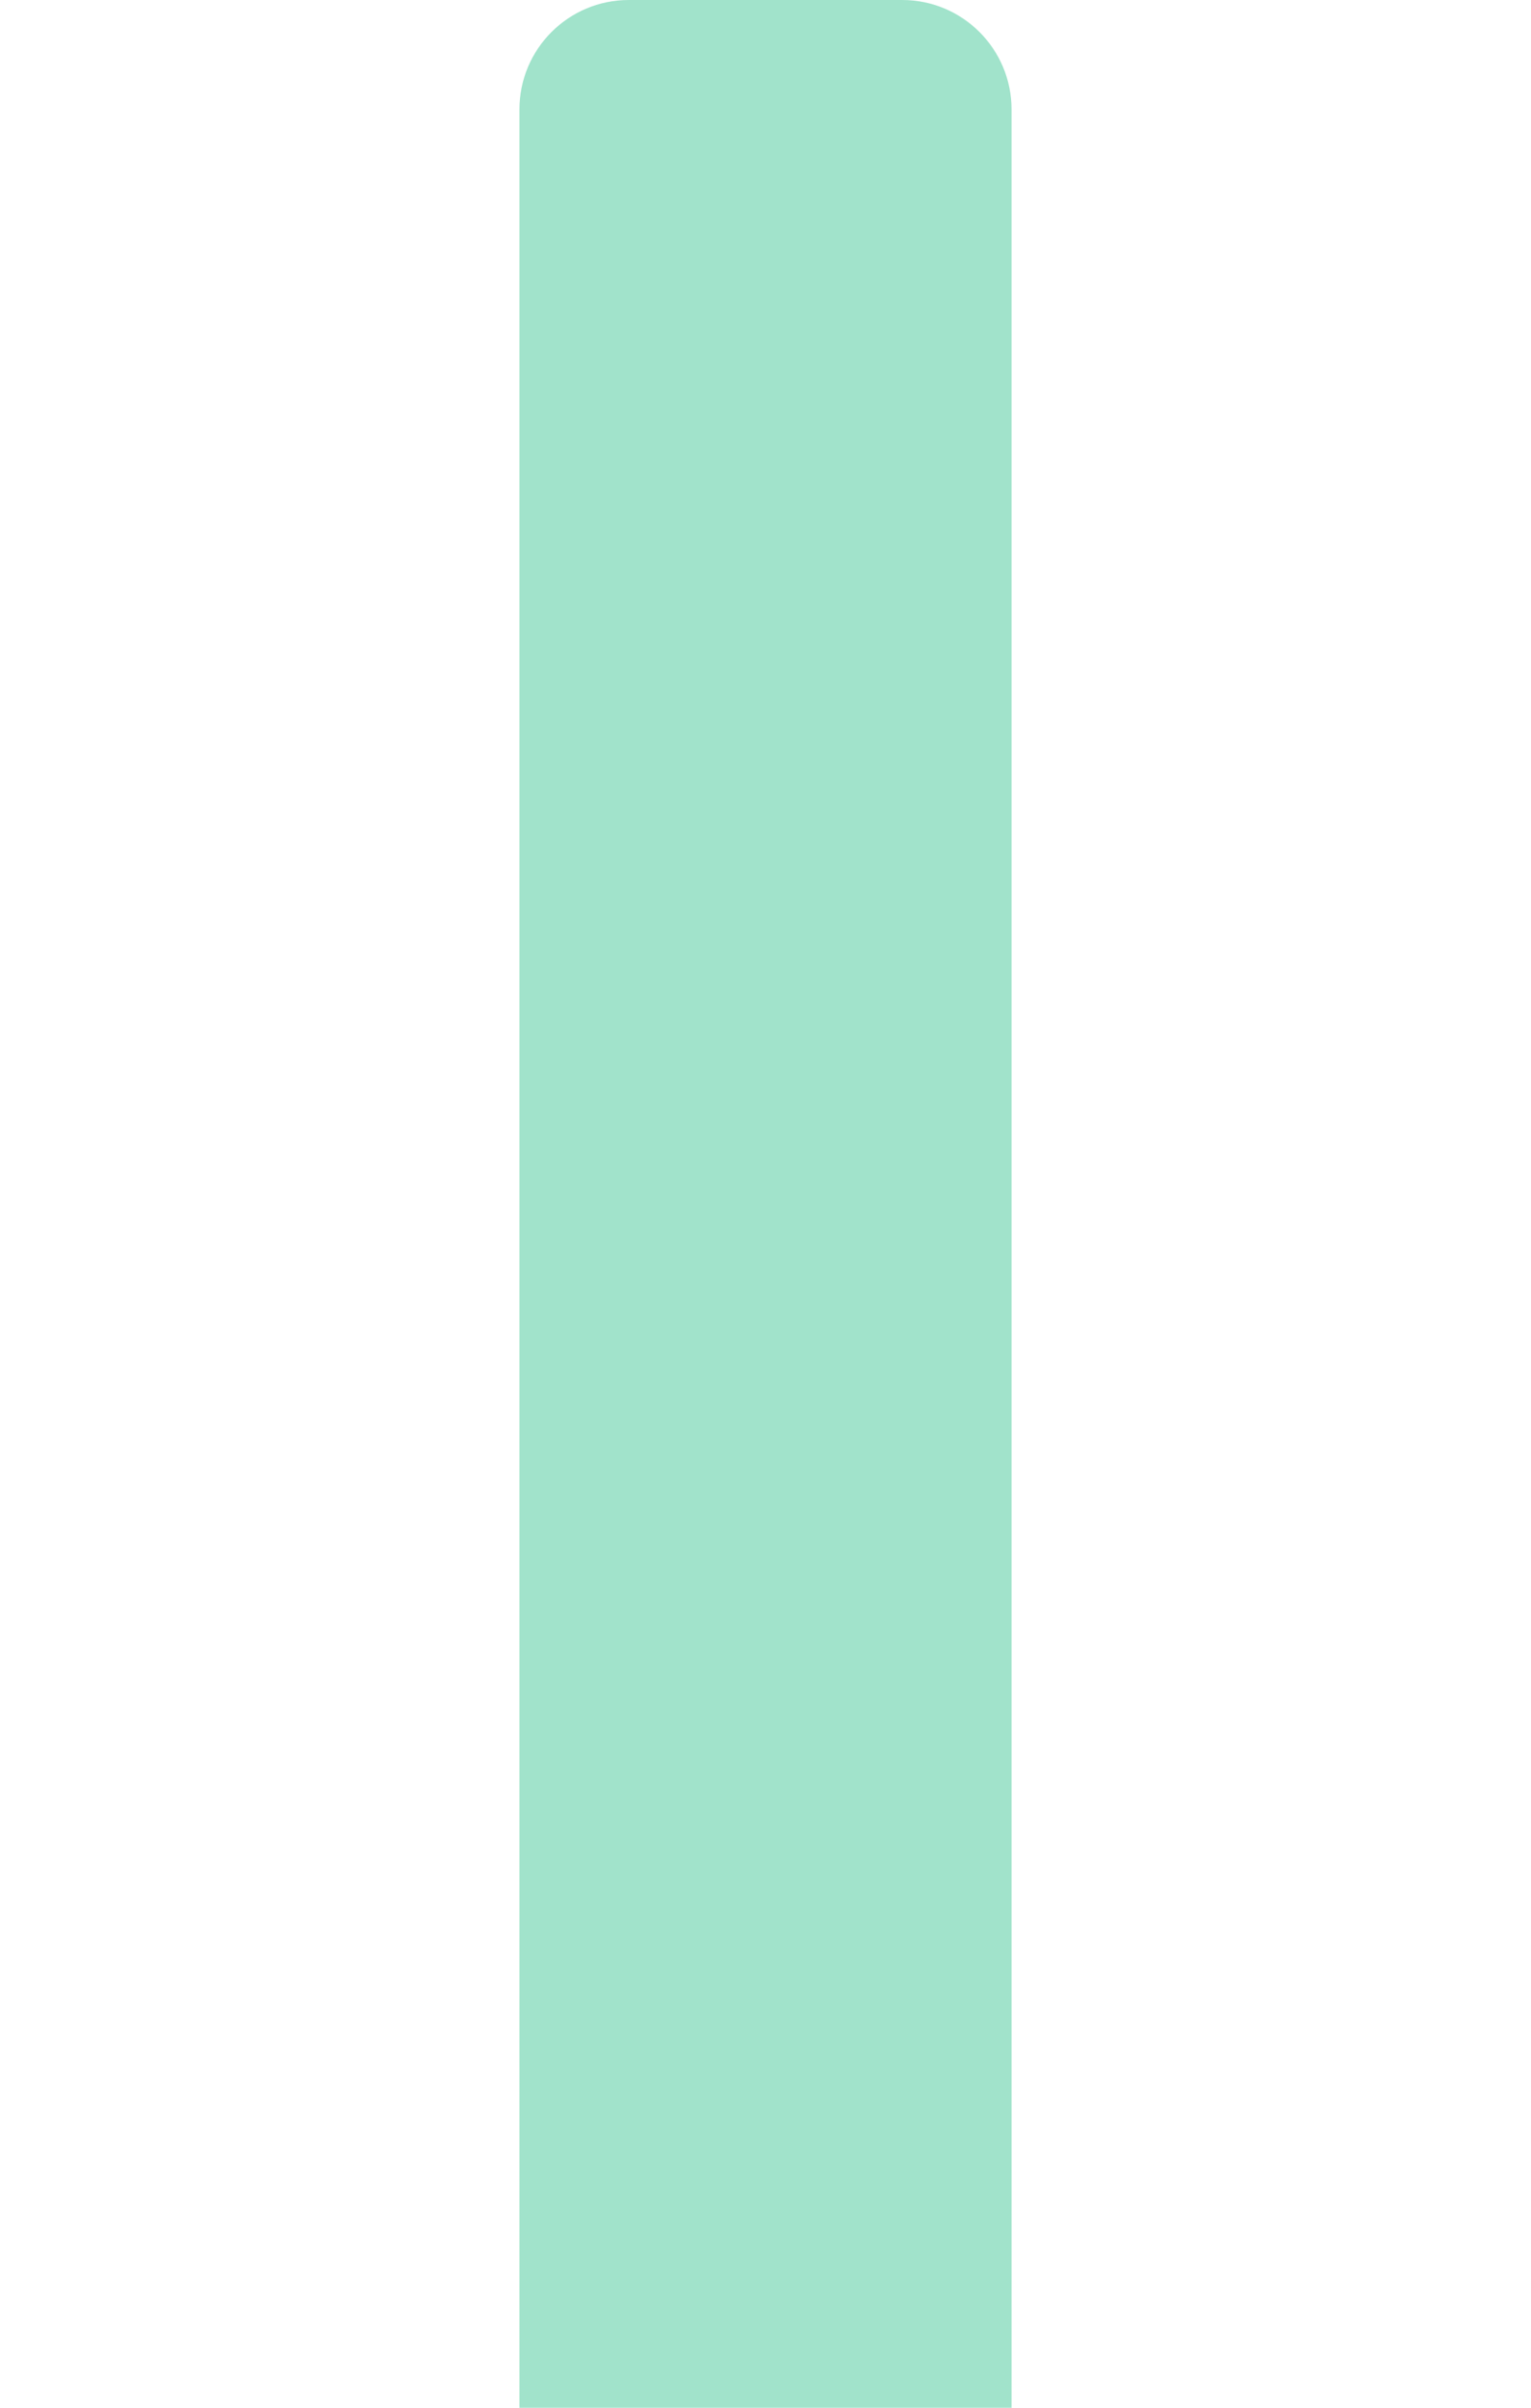 <svg width="56" height="88" viewBox="0 0 56 88" fill="none" xmlns="http://www.w3.org/2000/svg">
<g id="Histogram Item">
<path id="Rectangle 34624063" d="M19 4C19 1.791 20.791 0 23 0H33C35.209 0 37 1.791 37 4V88H19V4Z" fill="#A1E3CB"/>
</g>
</svg>
